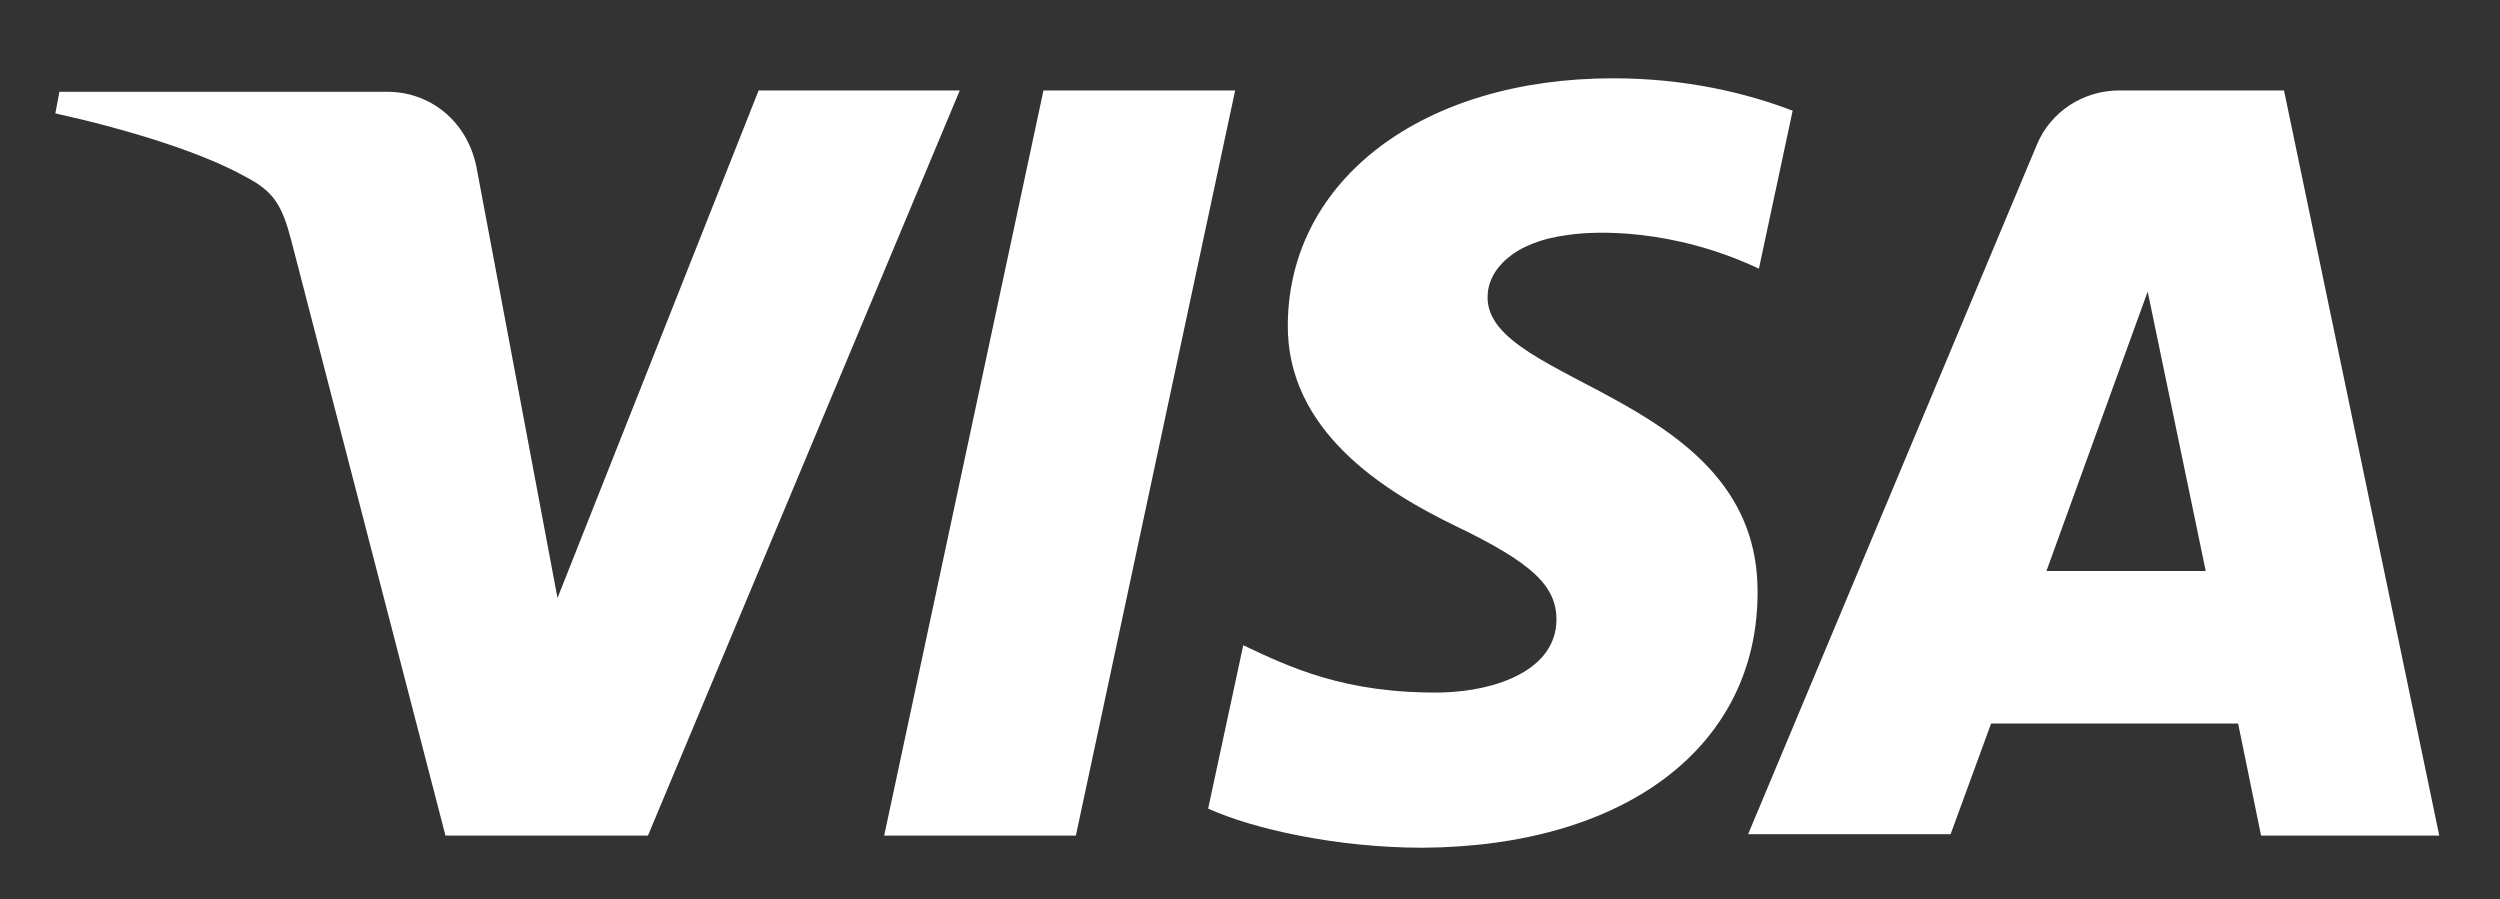 <?xml version="1.0" encoding="utf-8"?>
<!-- Generator: Adobe Illustrator 21.0.0, SVG Export Plug-In . SVG Version: 6.00 Build 0)  -->
<svg version="1.1" id="Layer_1" xmlns="http://www.w3.org/2000/svg" xmlns:xlink="http://www.w3.org/1999/xlink" x="0px" y="0px"
	 viewBox="0 0 185.2 66.6" style="enable-background:new 0 0 185.2 66.6;" xml:space="preserve">
<rect x="0" y="0" width="185.2" height="66.6" fill="#333333" stroke="none"/>
<style type="text/css">
	.st0{fill:#FFFFFF;}
	.st1{fill:#AAA9AB;}
	.st2{fill:#10357E;}
	.st3{fill:#BEC5E4;}
	.st4{fill:#55609D;}
	.st5{clip-path:url(#SVGID_2_);}
	.st6{fill:#717073;}
	.st7{fill:#F79420;}
	.st8{fill:#E6E7E8;}
	.st9{fill:#CFAA7A;}
	.st10{fill:#253A7A;}
	.st11{fill:#00579F;}
	.st12{fill:#FAA61A;}
	.st13{fill:#FAA61B;}
	.st14{fill:#231F20;}
	.st15{fill:#0060A6;}
	.st16{clip-path:url(#SVGID_6_);}
	.st17{fill:#030404;}
	.st18{clip-path:url(#SVGID_10_);}
	.st19{clip-path:url(#SVGID_14_);}
	.st20{clip-path:url(#SVGID_16_);}
	.st21{clip-path:url(#SVGID_20_);fill:url(#SVGID_21_);}
	.st22{clip-path:url(#SVGID_23_);fill:url(#SVGID_24_);}
	.st23{clip-path:url(#SVGID_26_);fill:url(#SVGID_27_);}
	.st24{clip-path:url(#SVGID_29_);fill:url(#SVGID_30_);}
	.st25{clip-path:url(#SVGID_32_);fill:url(#SVGID_33_);}
	.st26{clip-path:url(#SVGID_35_);fill:url(#SVGID_36_);}
	.st27{clip-path:url(#SVGID_38_);fill:url(#SVGID_39_);}
	.st28{clip-path:url(#SVGID_41_);fill:url(#SVGID_42_);}
	.st29{clip-path:url(#SVGID_44_);fill:url(#SVGID_45_);}
	.st30{clip-path:url(#SVGID_47_);fill:url(#SVGID_48_);}
	.st31{clip-path:url(#SVGID_50_);fill:url(#SVGID_51_);}
	.st32{clip-path:url(#SVGID_53_);fill:url(#SVGID_54_);}
	.st33{clip-path:url(#SVGID_56_);fill:url(#SVGID_57_);}
	.st34{clip-path:url(#SVGID_59_);}
	.st35{clip-path:url(#SVGID_61_);fill:url(#SVGID_62_);}
	.st36{fill-rule:evenodd;clip-rule:evenodd;fill:#FFFFFF;}
	.st37{clip-path:url(#SVGID_64_);}
	.st38{clip-path:url(#SVGID_66_);}
	.st39{clip-path:url(#SVGID_70_);}
	.st40{clip-path:url(#SVGID_72_);}
	.st41{clip-path:url(#SVGID_76_);}
	.st42{clip-path:url(#SVGID_78_);fill:url(#SVGID_79_);}
	.st43{fill:#A8A9AC;}
	.st44{fill:#8A8C8E;}
	.st45{clip-path:url(#SVGID_81_);}
	.st46{clip-path:url(#SVGID_83_);}
	.st47{clip-path:url(#SVGID_87_);}
	.st48{clip-path:url(#SVGID_91_);}
	.st49{clip-path:url(#SVGID_95_);}
	.st50{clip-path:url(#SVGID_99_);}
	.st51{clip-path:url(#SVGID_103_);}
	.st52{clip-path:url(#SVGID_107_);}
	.st53{clip-path:url(#SVGID_111_);}
	.st54{clip-path:url(#SVGID_115_);}
	.st55{clip-path:url(#SVGID_119_);}
	.st56{clip-path:url(#SVGID_123_);}
	.st57{clip-path:url(#SVGID_127_);}
	.st58{clip-path:url(#SVGID_131_);}
	.st59{clip-path:url(#SVGID_135_);}
	.st60{clip-path:url(#SVGID_139_);}
	.st61{clip-path:url(#SVGID_143_);}
	.st62{clip-path:url(#SVGID_147_);}
	.st63{clip-path:url(#SVGID_151_);}
	.st64{clip-path:url(#SVGID_155_);}
	.st65{clip-path:url(#SVGID_159_);}
	.st66{clip-path:url(#SVGID_163_);}
	.st67{clip-path:url(#SVGID_167_);}
	.st68{clip-path:url(#SVGID_171_);}
	.st69{clip-path:url(#SVGID_175_);}
	.st70{clip-path:url(#SVGID_179_);}
	.st71{clip-path:url(#SVGID_183_);}
	.st72{clip-path:url(#SVGID_187_);}
	.st73{clip-path:url(#SVGID_191_);}
	.st74{clip-path:url(#SVGID_195_);}
	.st75{clip-path:url(#SVGID_199_);}
	.st76{clip-path:url(#SVGID_203_);}
	.st77{clip-path:url(#SVGID_207_);}
	.st78{clip-path:url(#SVGID_211_);}
	.st79{clip-path:url(#SVGID_215_);}
	.st80{clip-path:url(#SVGID_219_);}
	.st81{clip-path:url(#SVGID_223_);}
	.st82{clip-path:url(#SVGID_227_);}
	.st83{clip-path:url(#SVGID_231_);}
	.st84{clip-path:url(#SVGID_235_);}
	.st85{clip-path:url(#SVGID_239_);}
	.st86{clip-path:url(#SVGID_243_);}
	.st87{clip-path:url(#SVGID_247_);}
	.st88{clip-path:url(#SVGID_251_);}
	.st89{clip-path:url(#SVGID_255_);}
	.st90{clip-path:url(#SVGID_259_);}
	.st91{clip-path:url(#SVGID_263_);}
	.st92{clip-path:url(#SVGID_267_);}
	.st93{clip-path:url(#SVGID_271_);}
	.st94{clip-path:url(#SVGID_275_);}
	.st95{clip-path:url(#SVGID_279_);}
	.st96{clip-path:url(#SVGID_283_);}
	.st97{clip-path:url(#SVGID_287_);}
	.st98{clip-path:url(#SVGID_291_);}
	.st99{clip-path:url(#SVGID_295_);}
	.st100{clip-path:url(#SVGID_299_);}
	.st101{clip-path:url(#SVGID_303_);}
	.st102{clip-path:url(#SVGID_307_);}
	.st103{clip-path:url(#SVGID_311_);}
	.st104{clip-path:url(#SVGID_315_);}
	.st105{clip-path:url(#SVGID_319_);}
	.st106{clip-path:url(#SVGID_323_);}
	.st107{clip-path:url(#SVGID_327_);}
	.st108{clip-path:url(#SVGID_331_);}
	.st109{clip-path:url(#SVGID_335_);}
	.st110{clip-path:url(#SVGID_339_);}
	.st111{clip-path:url(#SVGID_343_);}
	.st112{clip-path:url(#SVGID_347_);}
	.st113{clip-path:url(#SVGID_351_);}
	.st114{clip-path:url(#SVGID_355_);}
	.st115{clip-path:url(#SVGID_359_);}
	.st116{clip-path:url(#SVGID_363_);}
	.st117{clip-path:url(#SVGID_367_);}
	.st118{clip-path:url(#SVGID_371_);}
	.st119{clip-path:url(#SVGID_375_);}
	.st120{clip-path:url(#SVGID_379_);}
	.st121{clip-path:url(#SVGID_383_);}
	.st122{clip-path:url(#SVGID_387_);}
	.st123{clip-path:url(#SVGID_391_);}
	.st124{clip-path:url(#SVGID_395_);}
	.st125{clip-path:url(#SVGID_399_);}
	.st126{clip-path:url(#SVGID_403_);}
	.st127{clip-path:url(#SVGID_407_);}
	.st128{clip-path:url(#SVGID_411_);}
	.st129{clip-path:url(#SVGID_415_);}
	.st130{clip-path:url(#SVGID_419_);}
	.st131{clip-path:url(#SVGID_423_);}
	.st132{clip-path:url(#SVGID_427_);}
	.st133{clip-path:url(#SVGID_431_);}
	.st134{clip-path:url(#SVGID_435_);}
	.st135{clip-path:url(#SVGID_439_);}
	.st136{clip-path:url(#SVGID_443_);}
	.st137{clip-path:url(#SVGID_447_);}
	.st138{clip-path:url(#SVGID_451_);}
	.st139{clip-path:url(#SVGID_455_);}
	.st140{clip-path:url(#SVGID_459_);}
	.st141{clip-path:url(#SVGID_463_);}
	.st142{clip-path:url(#SVGID_467_);}
	.st143{clip-path:url(#SVGID_471_);}
	.st144{clip-path:url(#SVGID_475_);}
	.st145{clip-path:url(#SVGID_479_);}
	.st146{clip-path:url(#SVGID_483_);}
	.st147{clip-path:url(#SVGID_487_);}
	.st148{clip-path:url(#SVGID_491_);}
	.st149{clip-path:url(#SVGID_495_);}
	.st150{clip-path:url(#SVGID_499_);}
	.st151{clip-path:url(#SVGID_503_);}
	.st152{clip-path:url(#SVGID_507_);}
	.st153{clip-path:url(#SVGID_511_);}
	.st154{clip-path:url(#SVGID_515_);}
	.st155{clip-path:url(#SVGID_519_);}
	.st156{clip-path:url(#SVGID_523_);}
	.st157{clip-path:url(#SVGID_527_);}
	.st158{clip-path:url(#SVGID_531_);}
	.st159{clip-path:url(#SVGID_535_);}
	.st160{clip-path:url(#SVGID_539_);}
	.st161{clip-path:url(#SVGID_543_);}
	.st162{clip-path:url(#SVGID_547_);}
	.st163{clip-path:url(#SVGID_551_);}
	.st164{clip-path:url(#SVGID_555_);}
	.st165{clip-path:url(#SVGID_559_);}
	.st166{clip-path:url(#SVGID_563_);}
	.st167{clip-path:url(#SVGID_567_);}
	.st168{clip-path:url(#SVGID_571_);}
	.st169{clip-path:url(#SVGID_575_);}
	.st170{clip-path:url(#SVGID_579_);}
	.st171{clip-path:url(#SVGID_583_);}
	.st172{clip-path:url(#SVGID_587_);}
	.st173{clip-path:url(#SVGID_591_);}
	.st174{clip-path:url(#SVGID_595_);}
	.st175{clip-path:url(#SVGID_599_);}
	.st176{clip-path:url(#SVGID_603_);}
	.st177{clip-path:url(#SVGID_607_);}
	.st178{clip-path:url(#SVGID_611_);}
	.st179{clip-path:url(#SVGID_615_);}
	.st180{clip-path:url(#SVGID_619_);}
	.st181{clip-path:url(#SVGID_623_);}
	.st182{clip-path:url(#SVGID_627_);}
	.st183{clip-path:url(#SVGID_631_);}
	.st184{clip-path:url(#SVGID_635_);}
	.st185{clip-path:url(#SVGID_639_);}
	.st186{clip-path:url(#SVGID_643_);}
	.st187{clip-path:url(#SVGID_647_);}
	.st188{clip-path:url(#SVGID_651_);}
	.st189{clip-path:url(#SVGID_655_);}
	.st190{clip-path:url(#SVGID_659_);}
	.st191{clip-path:url(#SVGID_663_);}
	.st192{clip-path:url(#SVGID_667_);}
	.st193{clip-path:url(#SVGID_671_);}
	.st194{clip-path:url(#SVGID_675_);}
	.st195{clip-path:url(#SVGID_679_);}
	.st196{clip-path:url(#SVGID_683_);}
	.st197{clip-path:url(#SVGID_687_);}
	.st198{clip-path:url(#SVGID_691_);}
	.st199{clip-path:url(#SVGID_695_);}
	.st200{clip-path:url(#SVGID_699_);}
	.st201{clip-path:url(#SVGID_703_);}
	.st202{clip-path:url(#SVGID_707_);}
	.st203{clip-path:url(#SVGID_711_);}
	.st204{clip-path:url(#SVGID_715_);}
	.st205{clip-path:url(#SVGID_719_);}
	.st206{clip-path:url(#SVGID_723_);}
	.st207{clip-path:url(#SVGID_727_);}
	.st208{clip-path:url(#SVGID_731_);}
	.st209{clip-path:url(#SVGID_735_);}
	.st210{clip-path:url(#SVGID_739_);}
	.st211{clip-path:url(#SVGID_743_);}
	.st212{clip-path:url(#SVGID_747_);}
	.st213{clip-path:url(#SVGID_751_);}
	.st214{clip-path:url(#SVGID_755_);}
	.st215{clip-path:url(#SVGID_759_);}
	.st216{clip-path:url(#SVGID_763_);}
	.st217{clip-path:url(#SVGID_767_);}
	.st218{clip-path:url(#SVGID_771_);}
	.st219{clip-path:url(#SVGID_775_);}
	.st220{clip-path:url(#SVGID_779_);}
	.st221{clip-path:url(#SVGID_783_);}
	.st222{clip-path:url(#SVGID_787_);}
	.st223{clip-path:url(#SVGID_791_);}
	.st224{clip-path:url(#SVGID_795_);}
	.st225{clip-path:url(#SVGID_799_);}
	.st226{clip-path:url(#SVGID_803_);}
	.st227{clip-path:url(#SVGID_807_);}
	.st228{clip-path:url(#SVGID_811_);}
	.st229{clip-path:url(#SVGID_815_);}
	.st230{clip-path:url(#SVGID_817_);}
	.st231{clip-path:url(#SVGID_819_);}
	.st232{clip-path:url(#SVGID_823_);}
	.st233{fill:#ADB0B2;}
	.st234{clip-path:url(#SVGID_827_);}
	.st235{clip-path:url(#SVGID_829_);}
	.st236{clip-path:url(#SVGID_833_);}
	.st237{clip-path:url(#SVGID_835_);fill:url(#SVGID_836_);}
	.st238{clip-path:url(#SVGID_838_);}
	.st239{clip-path:url(#SVGID_840_);}
	.st240{clip-path:url(#SVGID_844_);}
	.st241{clip-path:url(#SVGID_848_);}
	.st242{clip-path:url(#SVGID_852_);}
	.st243{clip-path:url(#SVGID_856_);}
	.st244{clip-path:url(#SVGID_858_);fill:url(#SVGID_859_);}
	.st245{clip-path:url(#SVGID_861_);}
	.st246{clip-path:url(#SVGID_865_);}
	.st247{clip-path:url(#SVGID_869_);fill:url(#SVGID_870_);}
	.st248{clip-path:url(#SVGID_872_);fill:url(#SVGID_873_);}
	.st249{clip-path:url(#SVGID_875_);fill:url(#SVGID_876_);}
	.st250{clip-path:url(#SVGID_878_);fill:url(#SVGID_879_);}
	.st251{clip-path:url(#SVGID_881_);fill:url(#SVGID_882_);}
	.st252{clip-path:url(#SVGID_884_);fill:url(#SVGID_885_);}
	.st253{clip-path:url(#SVGID_887_);fill:url(#SVGID_888_);}
	.st254{clip-path:url(#SVGID_890_);fill:url(#SVGID_891_);}
	.st255{clip-path:url(#SVGID_893_);fill:url(#SVGID_894_);}
	.st256{clip-path:url(#SVGID_896_);}
	.st257{clip-path:url(#SVGID_900_);}
	.st258{clip-path:url(#SVGID_904_);fill:url(#SVGID_905_);}
	.st259{clip-path:url(#SVGID_907_);}
	.st260{clip-path:url(#SVGID_911_);}
	.st261{clip-path:url(#SVGID_915_);fill:url(#SVGID_916_);}
	.st262{clip-path:url(#SVGID_918_);}
	.st263{clip-path:url(#SVGID_922_);}
	.st264{clip-path:url(#SVGID_926_);fill:url(#SVGID_927_);}
	.st265{clip-path:url(#SVGID_929_);}
	.st266{clip-path:url(#SVGID_933_);}
</style>
<path class="st0" d="M71.1,6.7L48,61.9H33l-11.4-44c-0.7-2.7-1.3-3.7-3.4-4.8c-3.4-1.9-9.1-3.6-14.1-4.7l0.3-1.6h24.3
	c3.1,0,5.9,2.1,6.6,5.6l6,31.9L56.2,6.7H71.1 M130.2,43.9c0.1-14.6-20.1-15.4-20-21.9c0-2,1.9-4.1,6-4.6c2-0.3,7.7-0.5,14.1,2.5
	l2.5-11.7c-3.4-1.3-7.9-2.4-13.3-2.4c-14.1,0-24,7.5-24.1,18.2c-0.1,7.9,7.1,12.4,12.5,15c5.6,2.7,7.4,4.4,7.4,6.9
	c0,3.7-4.4,5.3-8.5,5.4c-7.2,0.1-11.3-1.9-14.7-3.5l-2.6,12.1c3.3,1.5,9.5,2.9,15.9,2.9C120.4,62.7,130.2,55.3,130.2,43.9
	 M167.5,61.9h13.2L169.2,6.7H157c-2.7,0-5.1,1.6-6.1,4l-21.4,51.1h15l3-8.2h18.3L167.5,61.9z M151.6,42.3l7.5-20.7l4.3,20.7H151.6z
	 M91.5,6.7L79.7,61.9H65.5L77.3,6.7H91.5z"/>
</svg>
